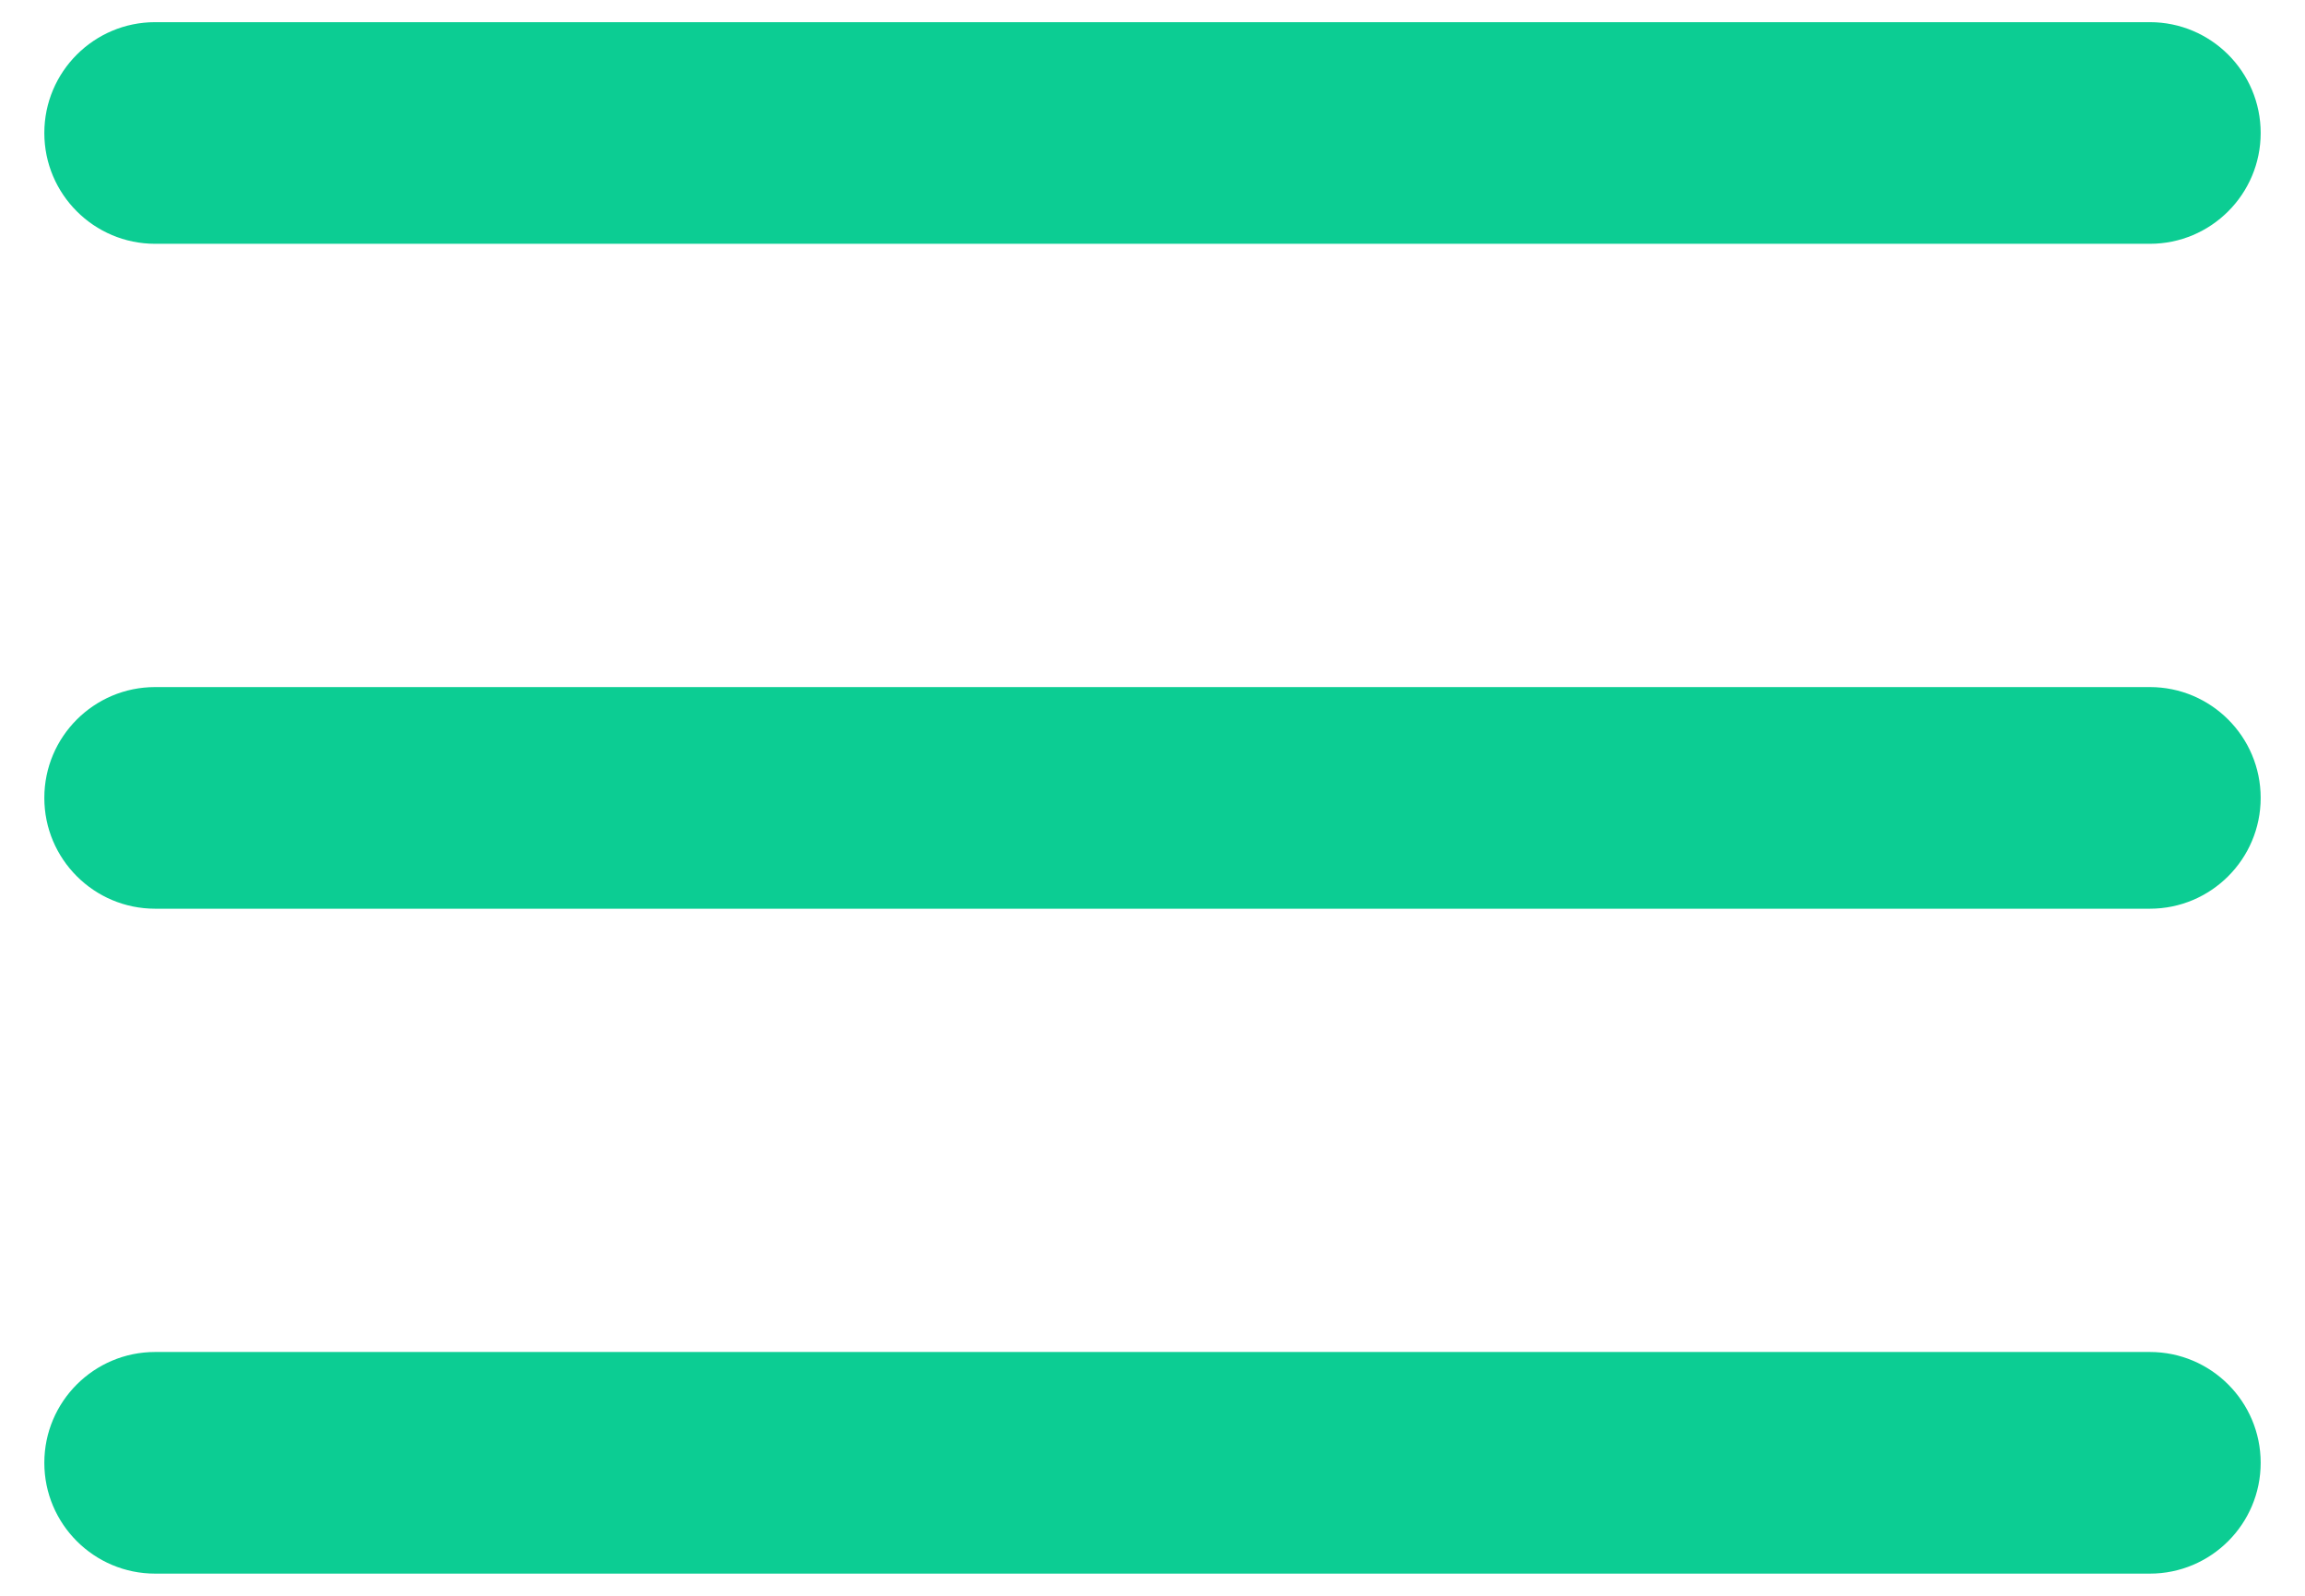 <svg width="26" height="18" viewBox="0 0 26 18" fill="none" xmlns="http://www.w3.org/2000/svg">
<path d="M1.75 0.25C1.06 0.25 0.5 0.81 0.5 1.5V1.5C0.5 2.19 1.06 2.75 1.75 2.75H24.25C24.94 2.75 25.5 2.19 25.5 1.5V1.5C25.5 0.81 24.94 0.25 24.25 0.25H1.75ZM1.75 7.75C1.06 7.75 0.5 8.31 0.5 9V9C0.5 9.69 1.06 10.25 1.75 10.25H24.25C24.94 10.25 25.5 9.69 25.5 9V9C25.5 8.31 24.94 7.75 24.25 7.75H1.75ZM1.75 15.25C1.06 15.25 0.5 15.81 0.5 16.5V16.5C0.5 17.19 1.06 17.75 1.75 17.75H24.25C24.94 17.75 25.5 17.19 25.5 16.5V16.5C25.5 15.81 24.94 15.25 24.25 15.25H1.75Z" fill="#0CCD93"/>
</svg>
